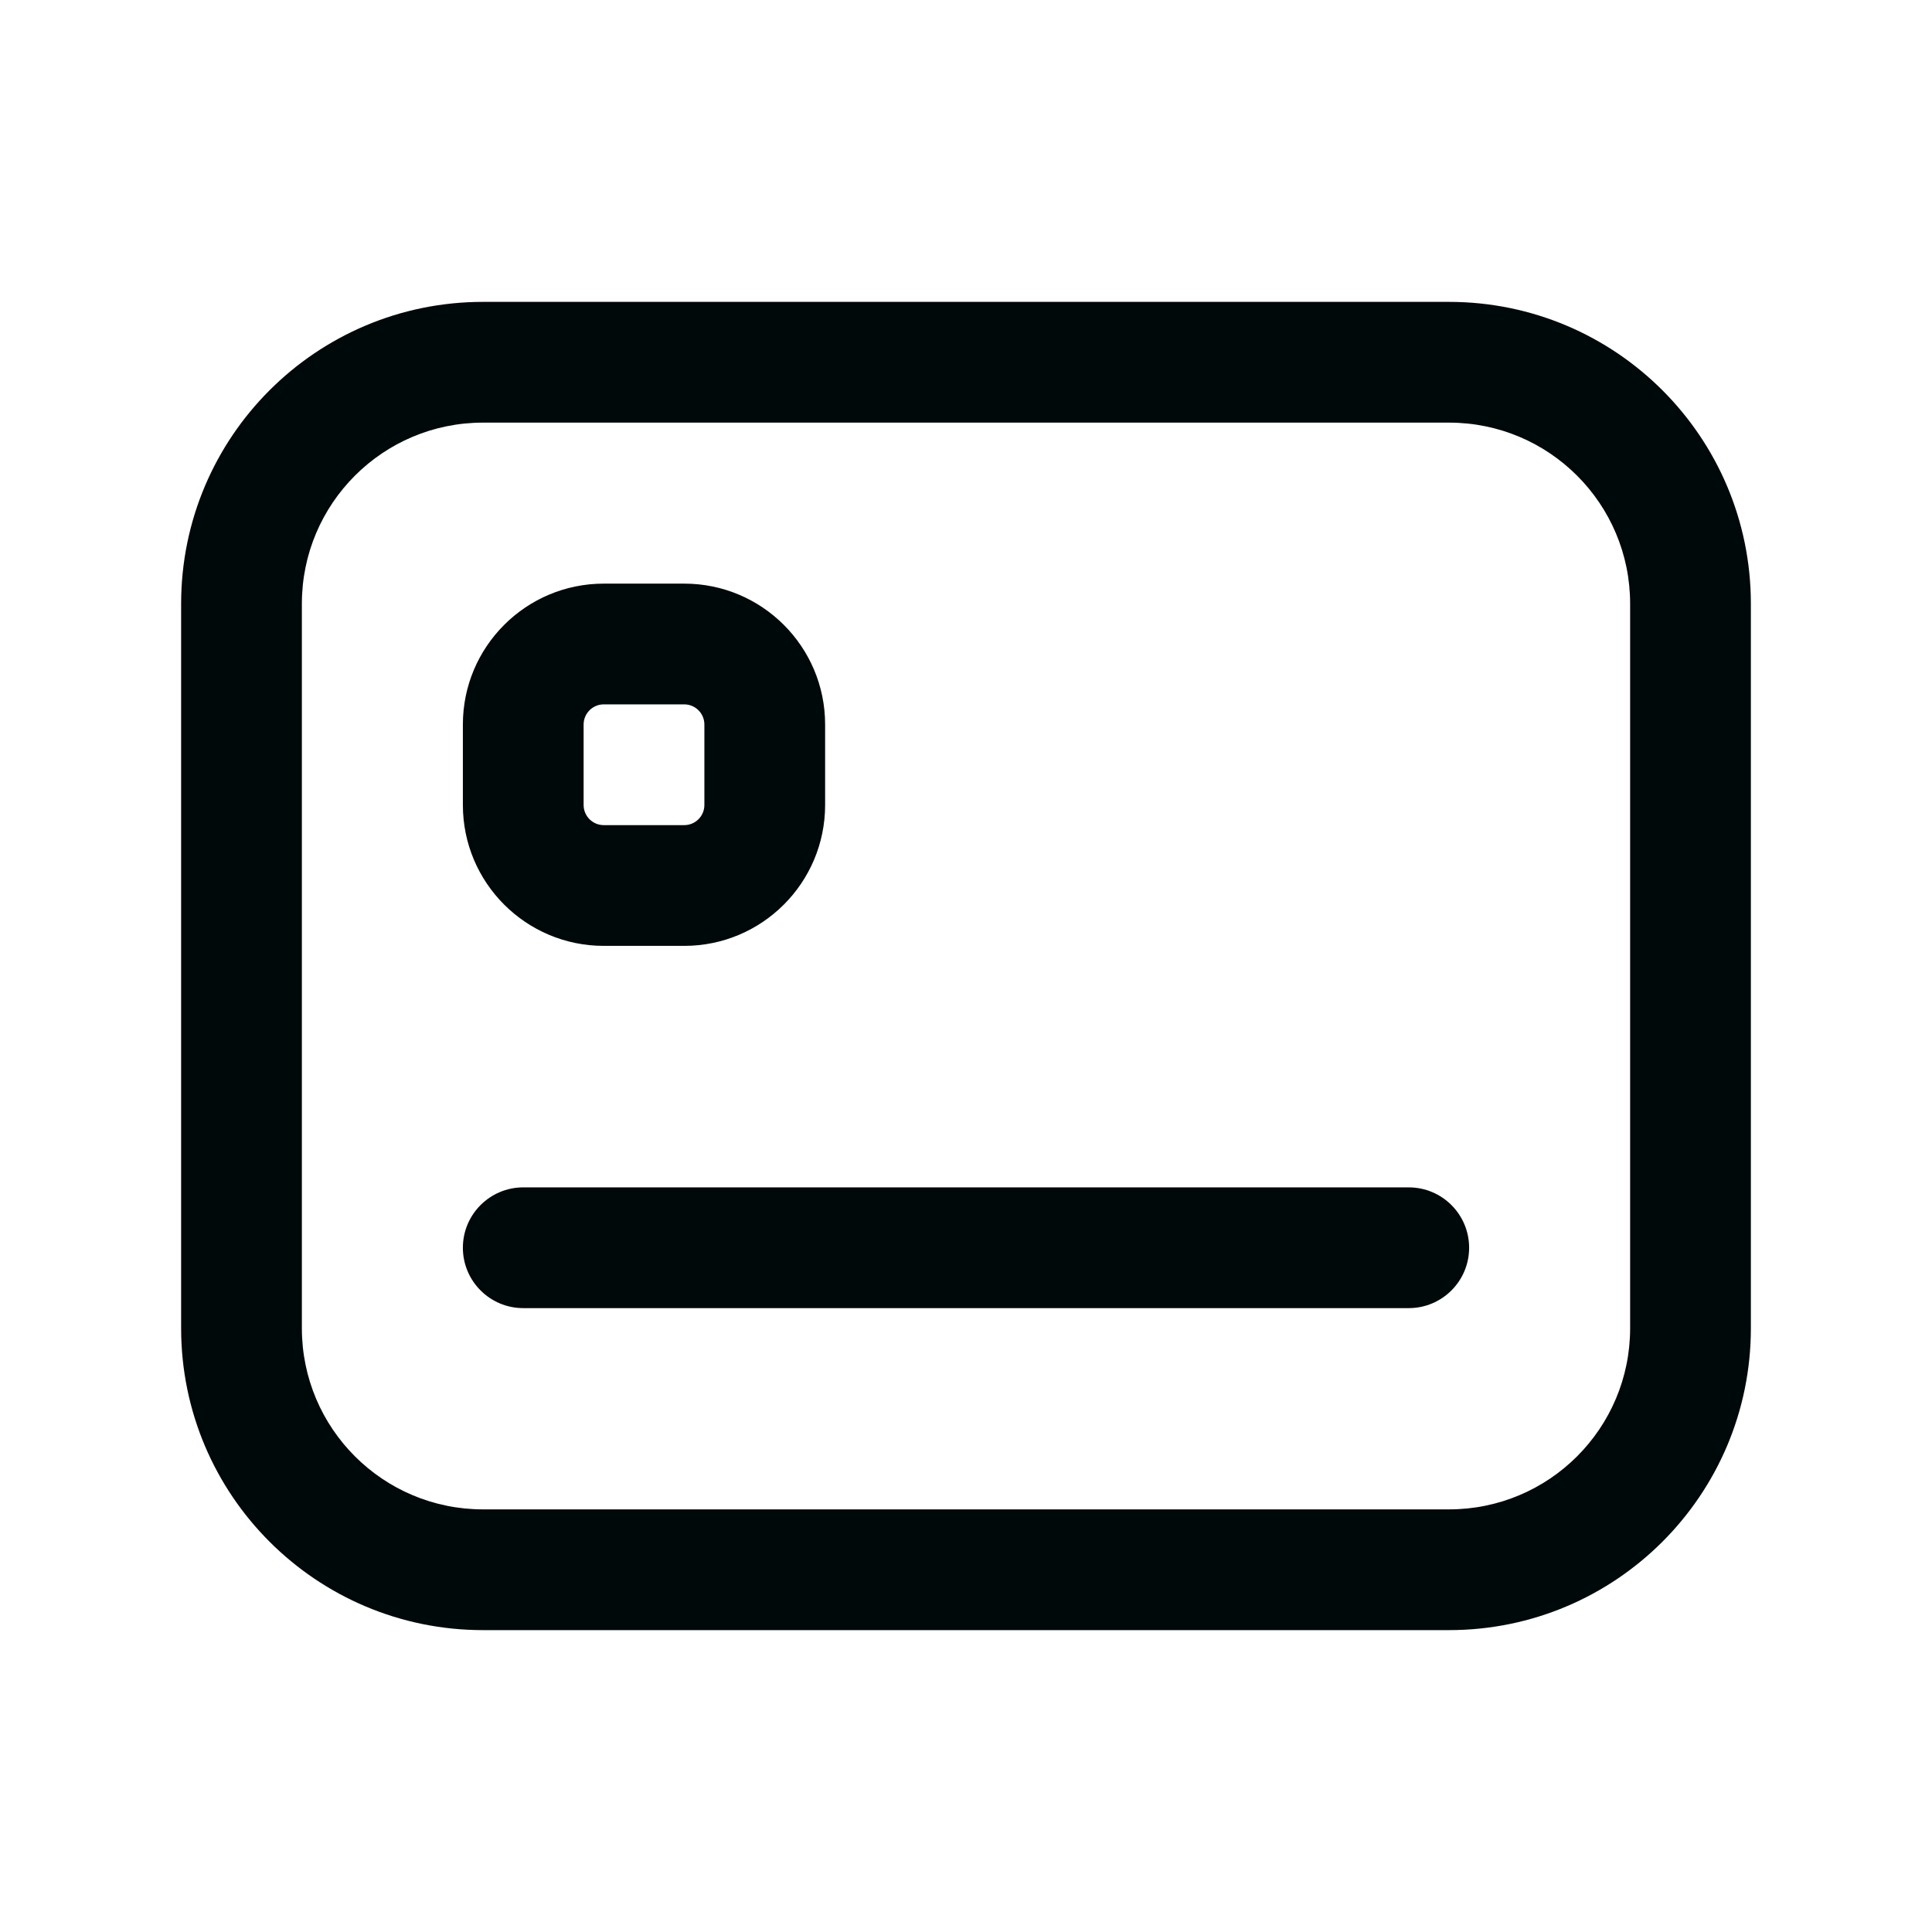 <svg width="24" height="24" viewBox="0 0 24 24" fill="none" xmlns="http://www.w3.org/2000/svg">
<path d="M18 3.75C20.071 3.75 21.75 5.429 21.75 7.5V16.5C21.75 18.571 20.071 20.25 18 20.25H6C3.929 20.25 2.25 18.571 2.25 16.5V7.5C2.25 5.429 3.929 3.75 6 3.75H18ZM6 5.25C4.757 5.25 3.75 6.257 3.75 7.5V16.5C3.75 17.743 4.757 18.75 6 18.75H18C19.243 18.75 20.25 17.743 20.25 16.5V7.5C20.25 6.257 19.243 5.25 18 5.25H6ZM17.5 14.75C17.914 14.75 18.25 15.086 18.25 15.5C18.25 15.914 17.914 16.25 17.5 16.25H6.5C6.086 16.25 5.75 15.914 5.75 15.5C5.75 15.086 6.086 14.75 6.5 14.75H17.5ZM8.5 7.25C9.466 7.25 10.25 8.034 10.25 9V10C10.25 10.966 9.466 11.75 8.5 11.75H7.5C6.534 11.75 5.75 10.966 5.75 10V9C5.75 8.034 6.534 7.25 7.5 7.25H8.5ZM7.5 8.75C7.362 8.75 7.25 8.862 7.25 9V10C7.25 10.138 7.362 10.25 7.5 10.25H8.5C8.638 10.25 8.75 10.138 8.75 10V9C8.75 8.862 8.638 8.75 8.5 8.75H7.5Z" fill="#00090A"/>
</svg>
